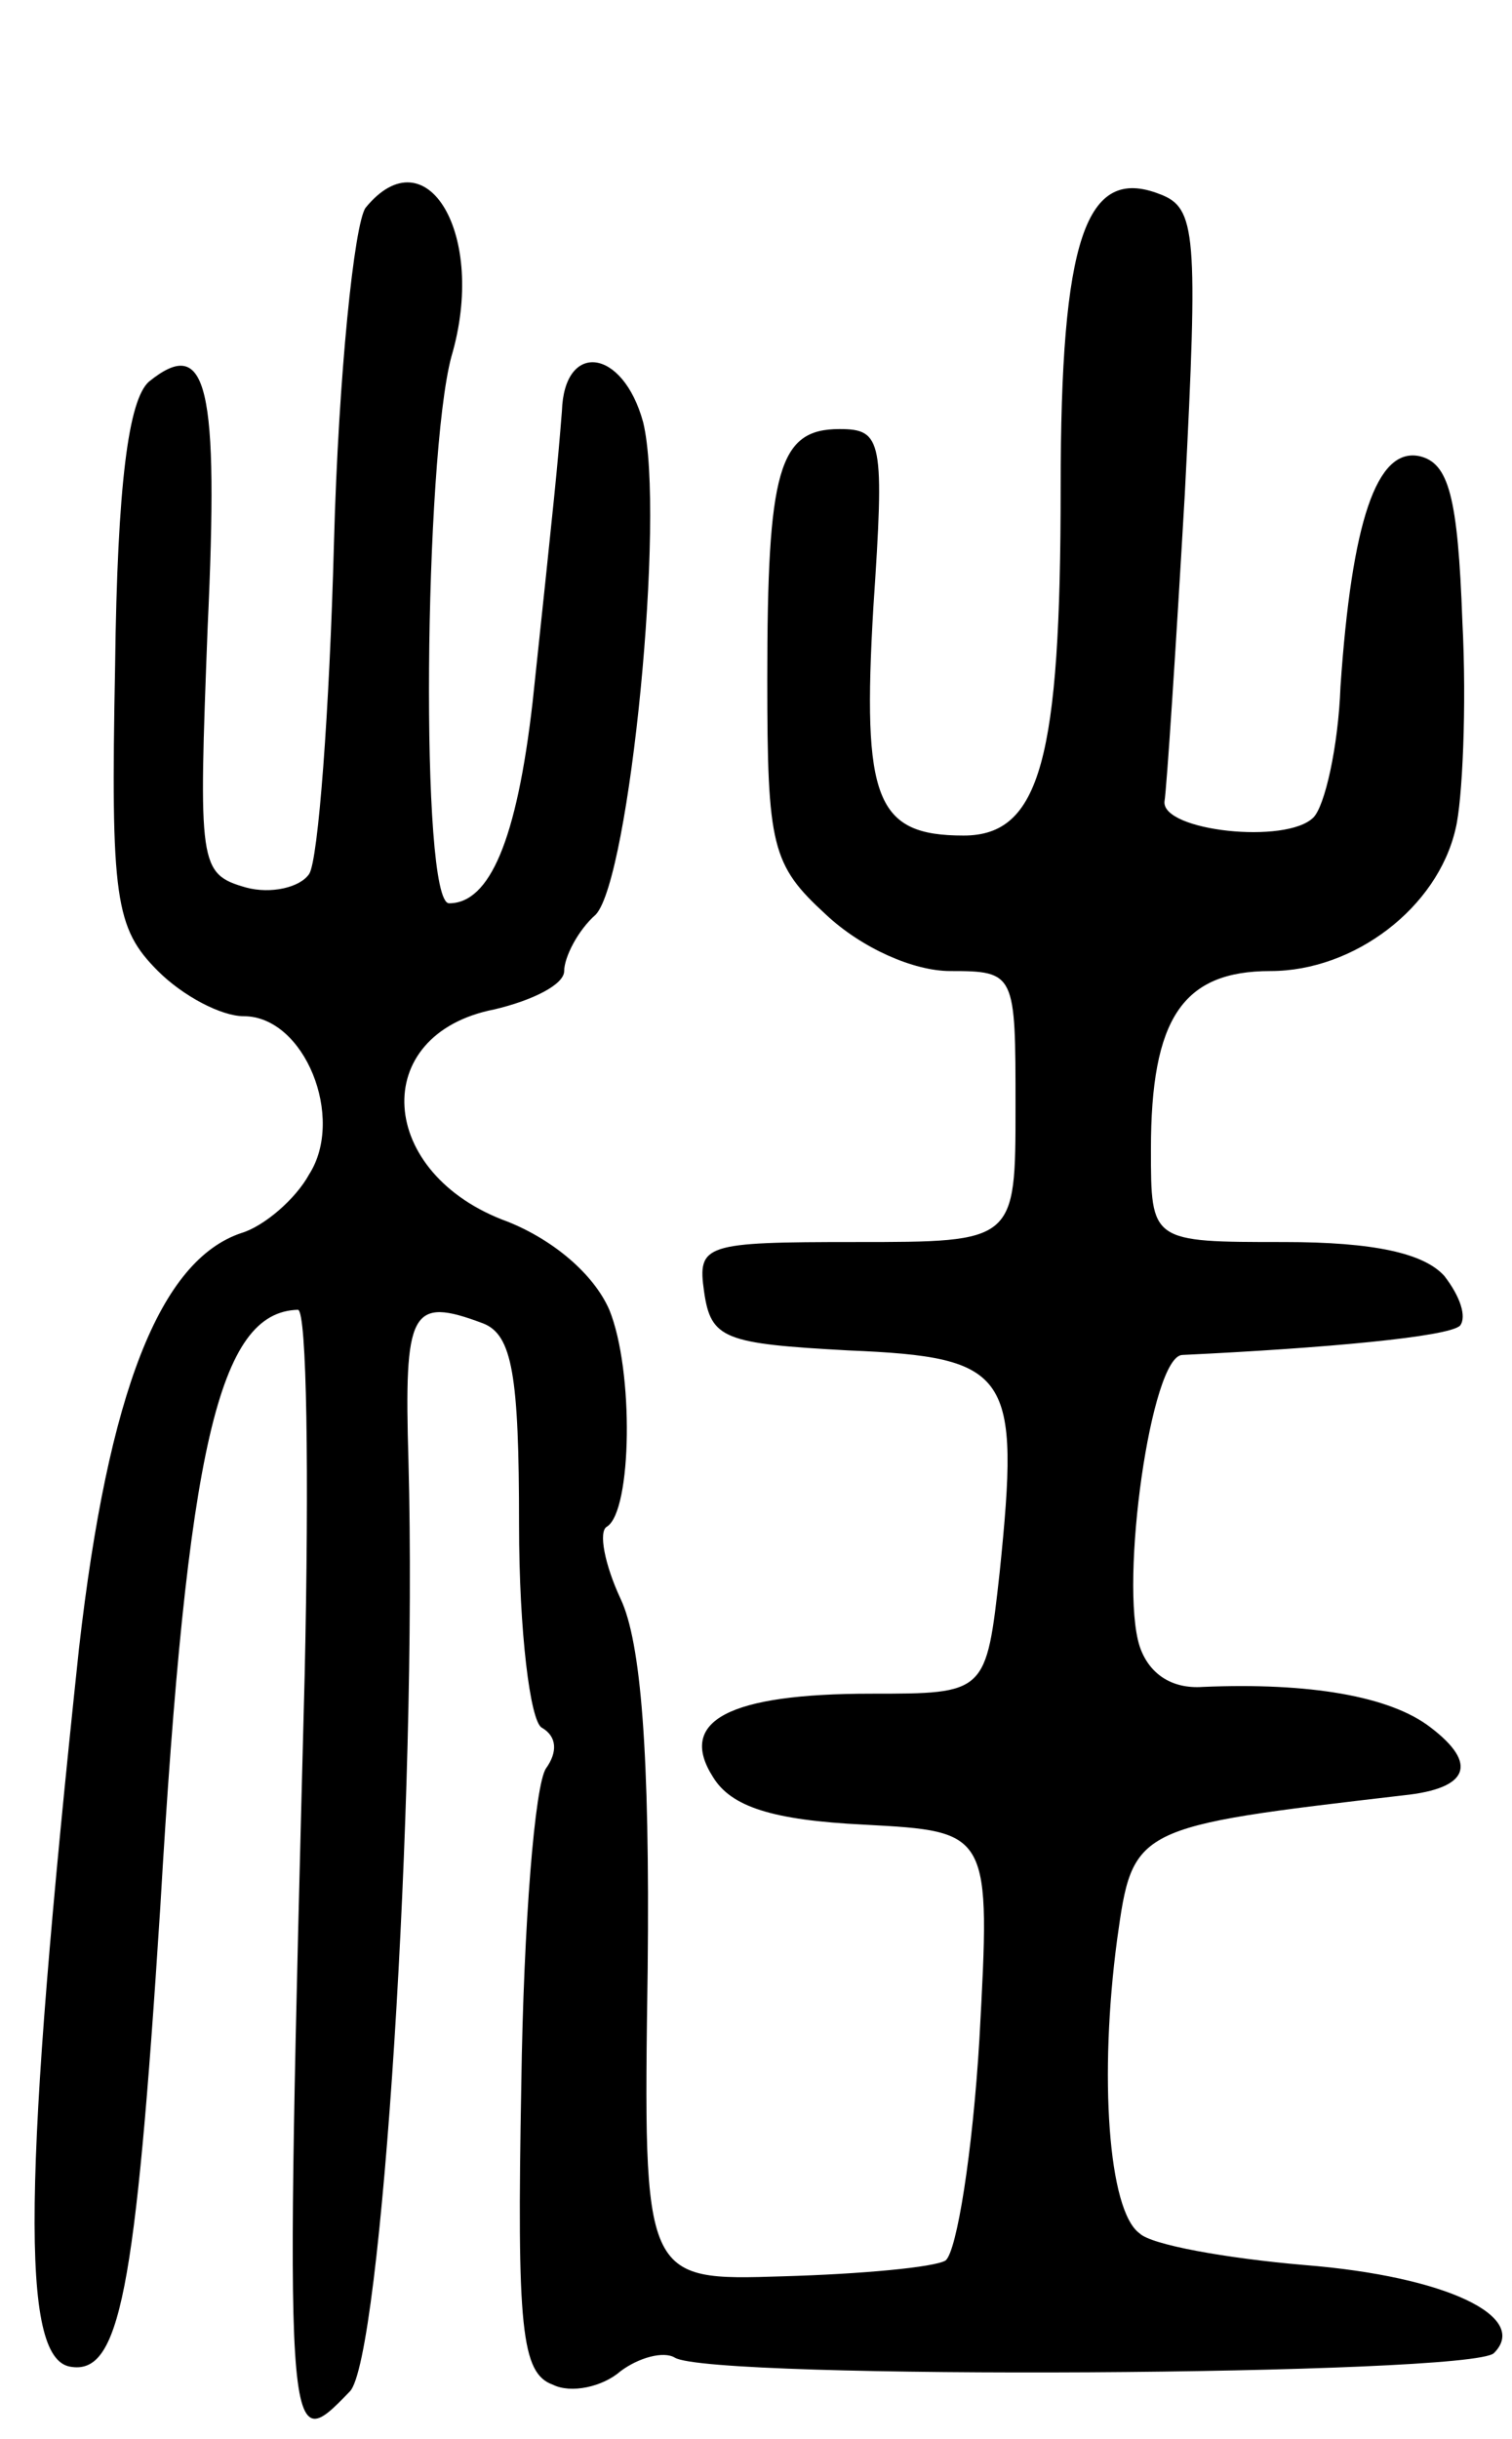 <svg version="1.0" xmlns="http://www.w3.org/2000/svg"
 width="67pt" height="108pt" viewBox="0 0 67 108"
 preserveAspectRatio="xMidYMid meet">
<g transform="translate(0,108) scale(0.1,-0.1)"
fill="#000000" stroke="none">
<path d="M162 988 c-5 -7 -12 -74 -14 -148 -2 -75 -7 -141 -11 -147 -4 -6 -17
-9 -28 -6 -21 6 -21 10 -17 115 5 107 0 130 -26 109 -9 -8 -14 -45 -15 -126
-2 -103 0 -116 19 -135 11 -11 28 -20 38 -20 27 0 45 -45 29 -70 -6 -11 -20
-23 -30 -26 -36 -12 -59 -70 -72 -184 -25 -235 -26 -314 -4 -318 22 -4 29 32
40 203 12 205 26 264 61 265 4 0 5 -73 3 -162 -9 -347 -9 -347 20 -317 14 14
30 262 26 412 -2 67 1 73 33 61 13 -5 16 -23 16 -89 0 -48 5 -87 10 -90 7 -4
7 -11 2 -18 -5 -7 -10 -69 -11 -140 -2 -108 0 -128 14 -133 8 -4 22 -1 30 6 8
6 19 9 24 6 16 -10 353 -8 363 2 16 16 -21 34 -84 39 -35 3 -68 9 -73 14 -14
10 -18 70 -10 130 7 50 7 50 127 64 29 3 33 14 12 30 -18 14 -54 20 -101 18
-14 -1 -24 6 -28 18 -9 28 5 129 19 129 63 3 118 8 123 13 3 4 0 13 -7 22 -9
10 -31 15 -71 15 -59 0 -59 0 -59 41 0 58 14 79 53 79 37 0 74 28 82 63 3 12
5 54 3 92 -2 55 -6 70 -19 73 -19 4 -30 -29 -35 -102 -1 -27 -7 -53 -12 -58
-12 -12 -67 -6 -66 7 1 6 5 67 9 136 6 116 5 127 -11 133 -33 13 -44 -20 -44
-130 0 -120 -9 -154 -43 -154 -39 0 -45 16 -40 101 5 74 4 79 -15 79 -27 0
-32 -18 -32 -111 0 -74 2 -82 26 -104 16 -15 39 -25 55 -25 29 0 29 -1 29 -60
0 -60 0 -60 -71 -60 -67 0 -70 -1 -67 -22 3 -21 9 -23 64 -26 72 -3 76 -10 67
-98 -6 -54 -6 -54 -57 -54 -63 0 -86 -12 -70 -37 8 -13 26 -19 67 -21 56 -3
56 -3 51 -95 -3 -50 -10 -94 -15 -98 -5 -3 -37 -6 -72 -7 -62 -2 -62 -2 -60
136 1 96 -3 145 -12 164 -7 15 -10 30 -6 32 11 7 12 69 1 96 -7 16 -25 31 -45
39 -58 21 -62 83 -6 94 17 4 31 11 31 17 0 6 6 18 14 25 15 16 31 177 21 218
-9 33 -35 36 -36 5 -2 -25 -3 -35 -13 -129 -7 -61 -19 -89 -37 -89 -13 0 -11
197 1 242 16 54 -11 99 -38 66z"/>
</g>
</svg>
